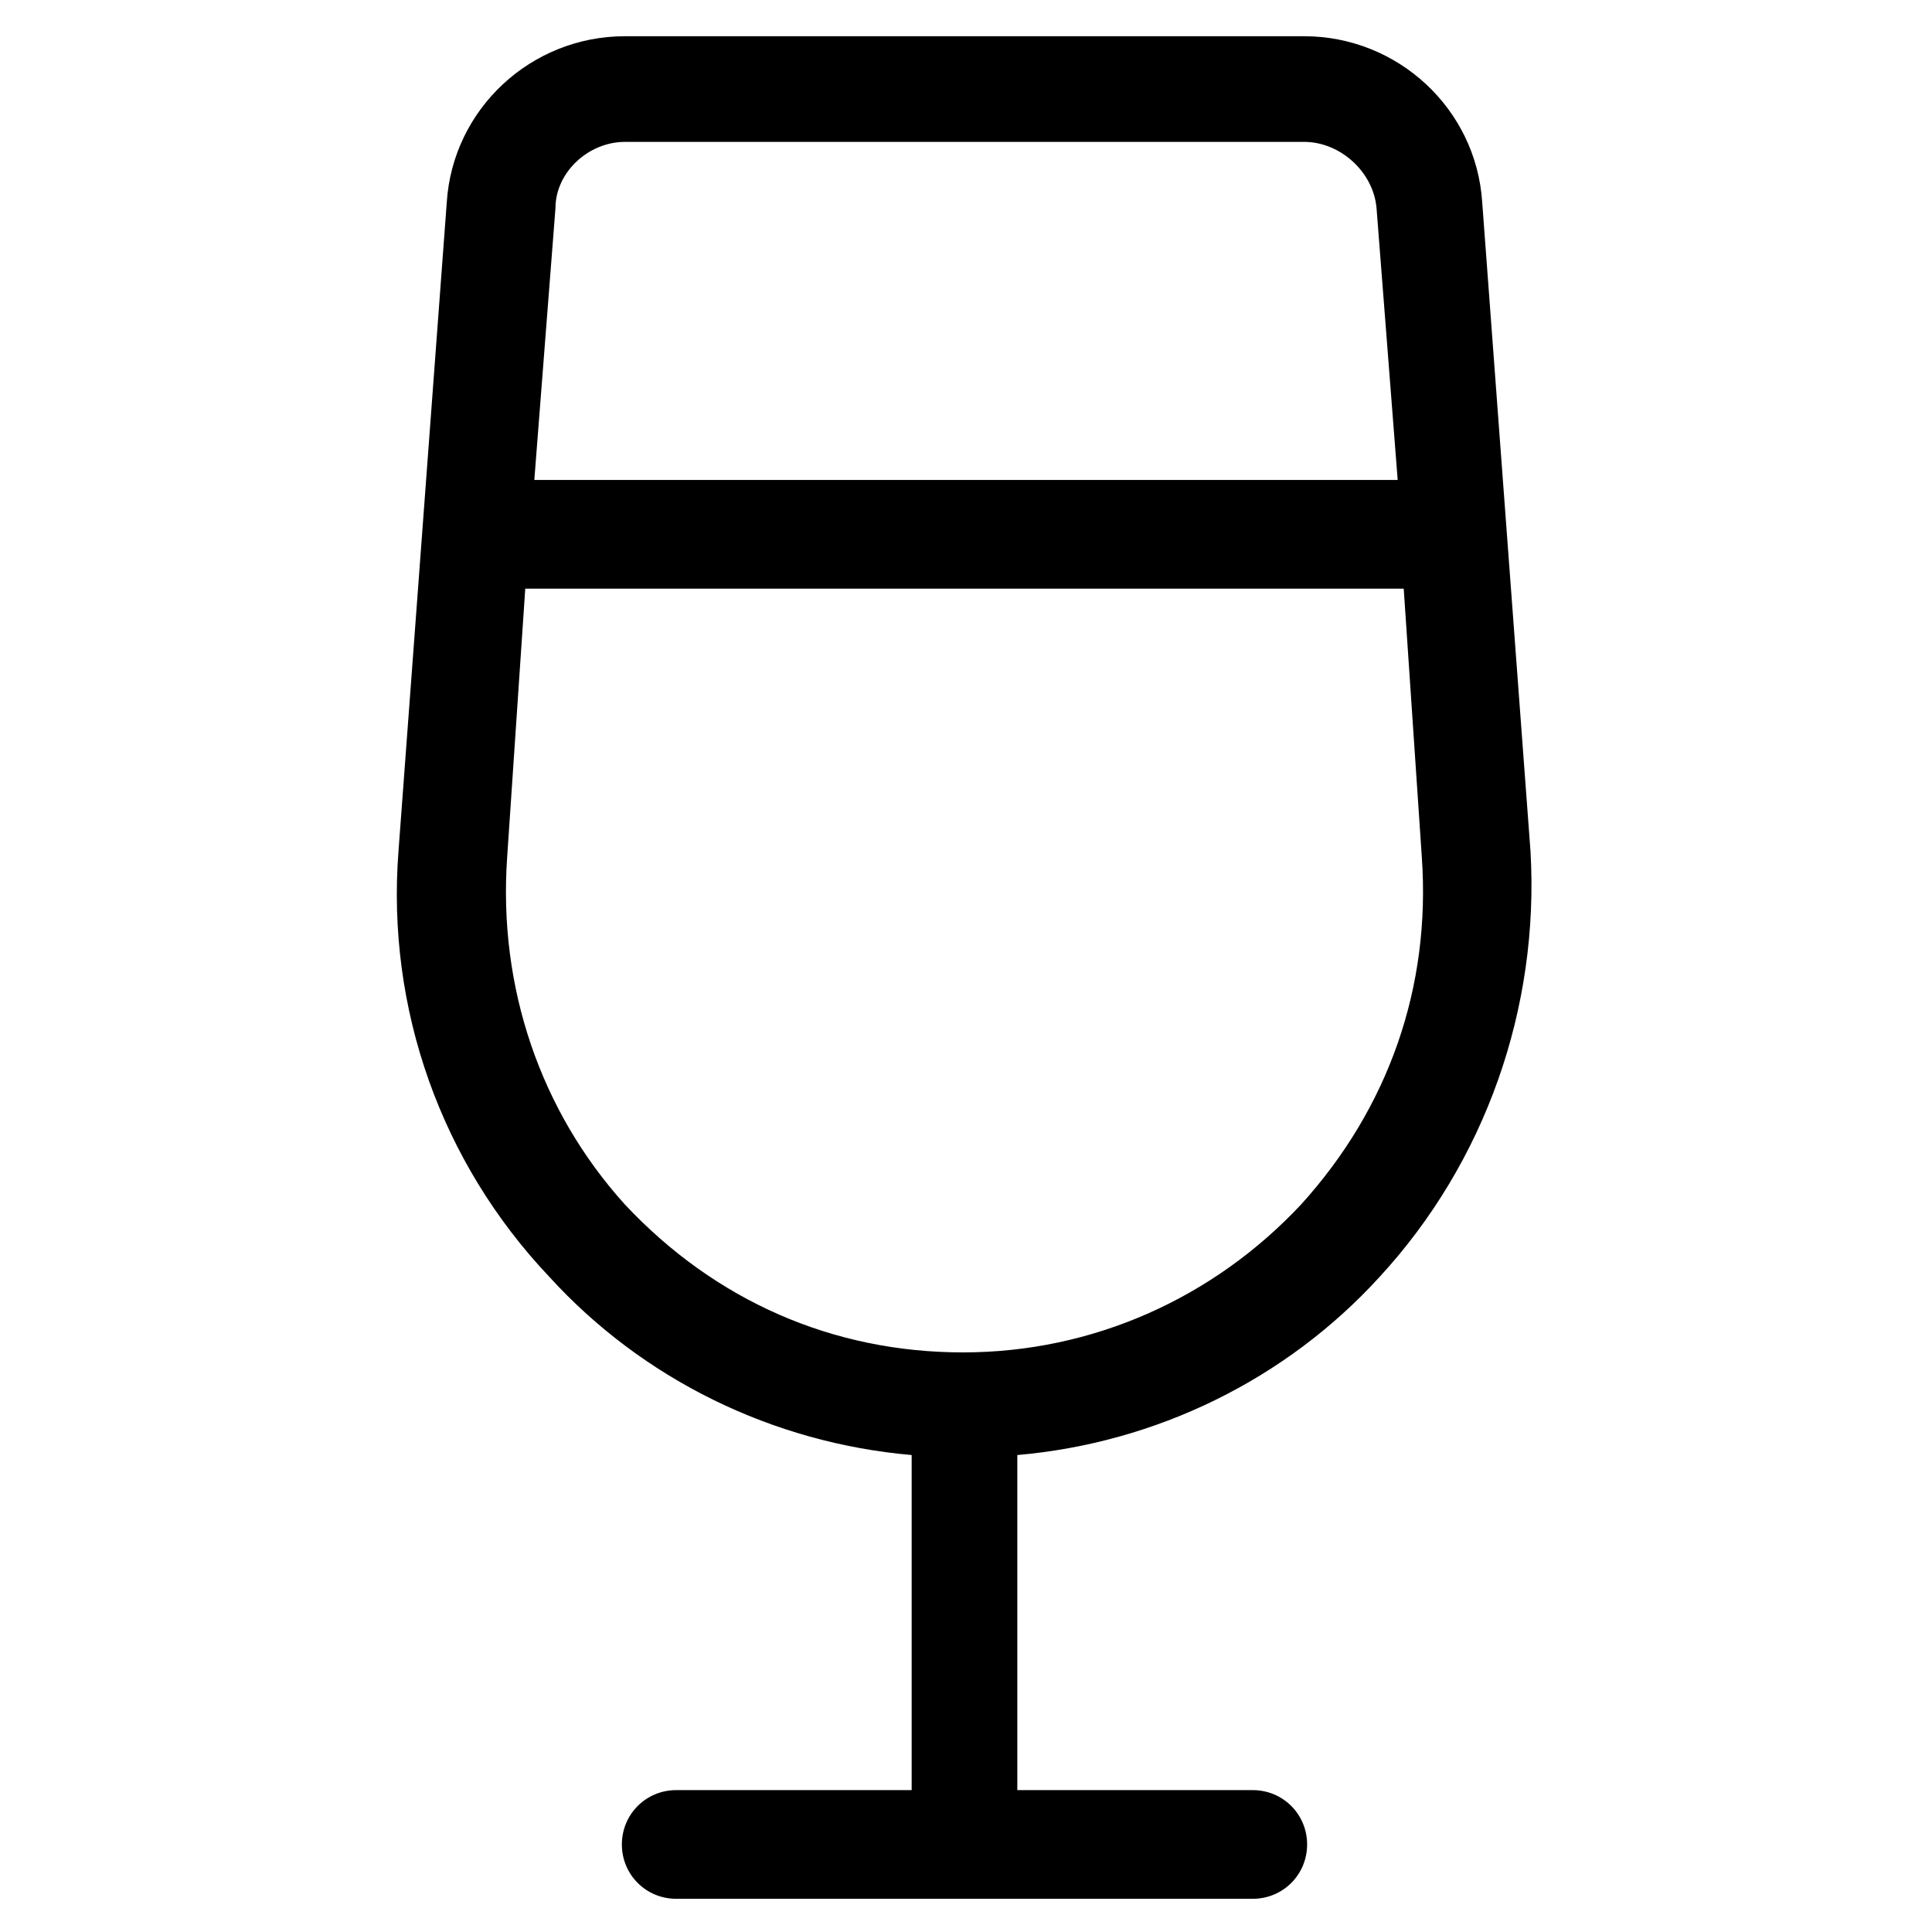 <?xml version="1.0" encoding="utf-8"?>
<!-- Generator: Adobe Illustrator 22.0.1, SVG Export Plug-In . SVG Version: 6.00 Build 0)  -->
<svg fill="#000000" width="52" height="52" version="1.1" id="lni_lni-wine-glass" xmlns="http://www.w3.org/2000/svg" xmlns:xlink="http://www.w3.org/1999/xlink" x="0px"
	 y="0px" viewBox="0 0 64 64" style="enable-background:new 0 0 64 64;" xml:space="preserve">
<path d="M45.7,42.3c3.5-3.8,5.3-8.9,5-14.1L49.1,6.7c-0.2-3.1-2.8-5.5-5.9-5.5H20.7c-3.1,0-5.7,2.4-5.9,5.5l-1.6,21.5
	c-0.4,5.2,1.4,10.3,5,14.1c3.1,3.4,7.4,5.5,12,5.9v11.1h-7.8c-1,0-1.8,0.8-1.8,1.8s0.8,1.8,1.8,1.8h19.1c1,0,1.8-0.8,1.8-1.8
	s-0.8-1.8-1.8-1.8h-7.8V48.2C38.3,47.8,42.6,45.7,45.7,42.3z M20.7,4.7h22.5c1.2,0,2.3,1,2.4,2.2l0.7,9H17.7l0.7-9
	C18.4,5.7,19.5,4.7,20.7,4.7z M16.8,28.4l0.6-8.9h29.1l0.6,8.9c0.3,4.3-1.1,8.3-4,11.5c-2.9,3.1-6.9,4.9-11.2,4.9s-8.2-1.7-11.2-4.9
	C17.9,36.8,16.5,32.7,16.8,28.4z"/>
</svg>
